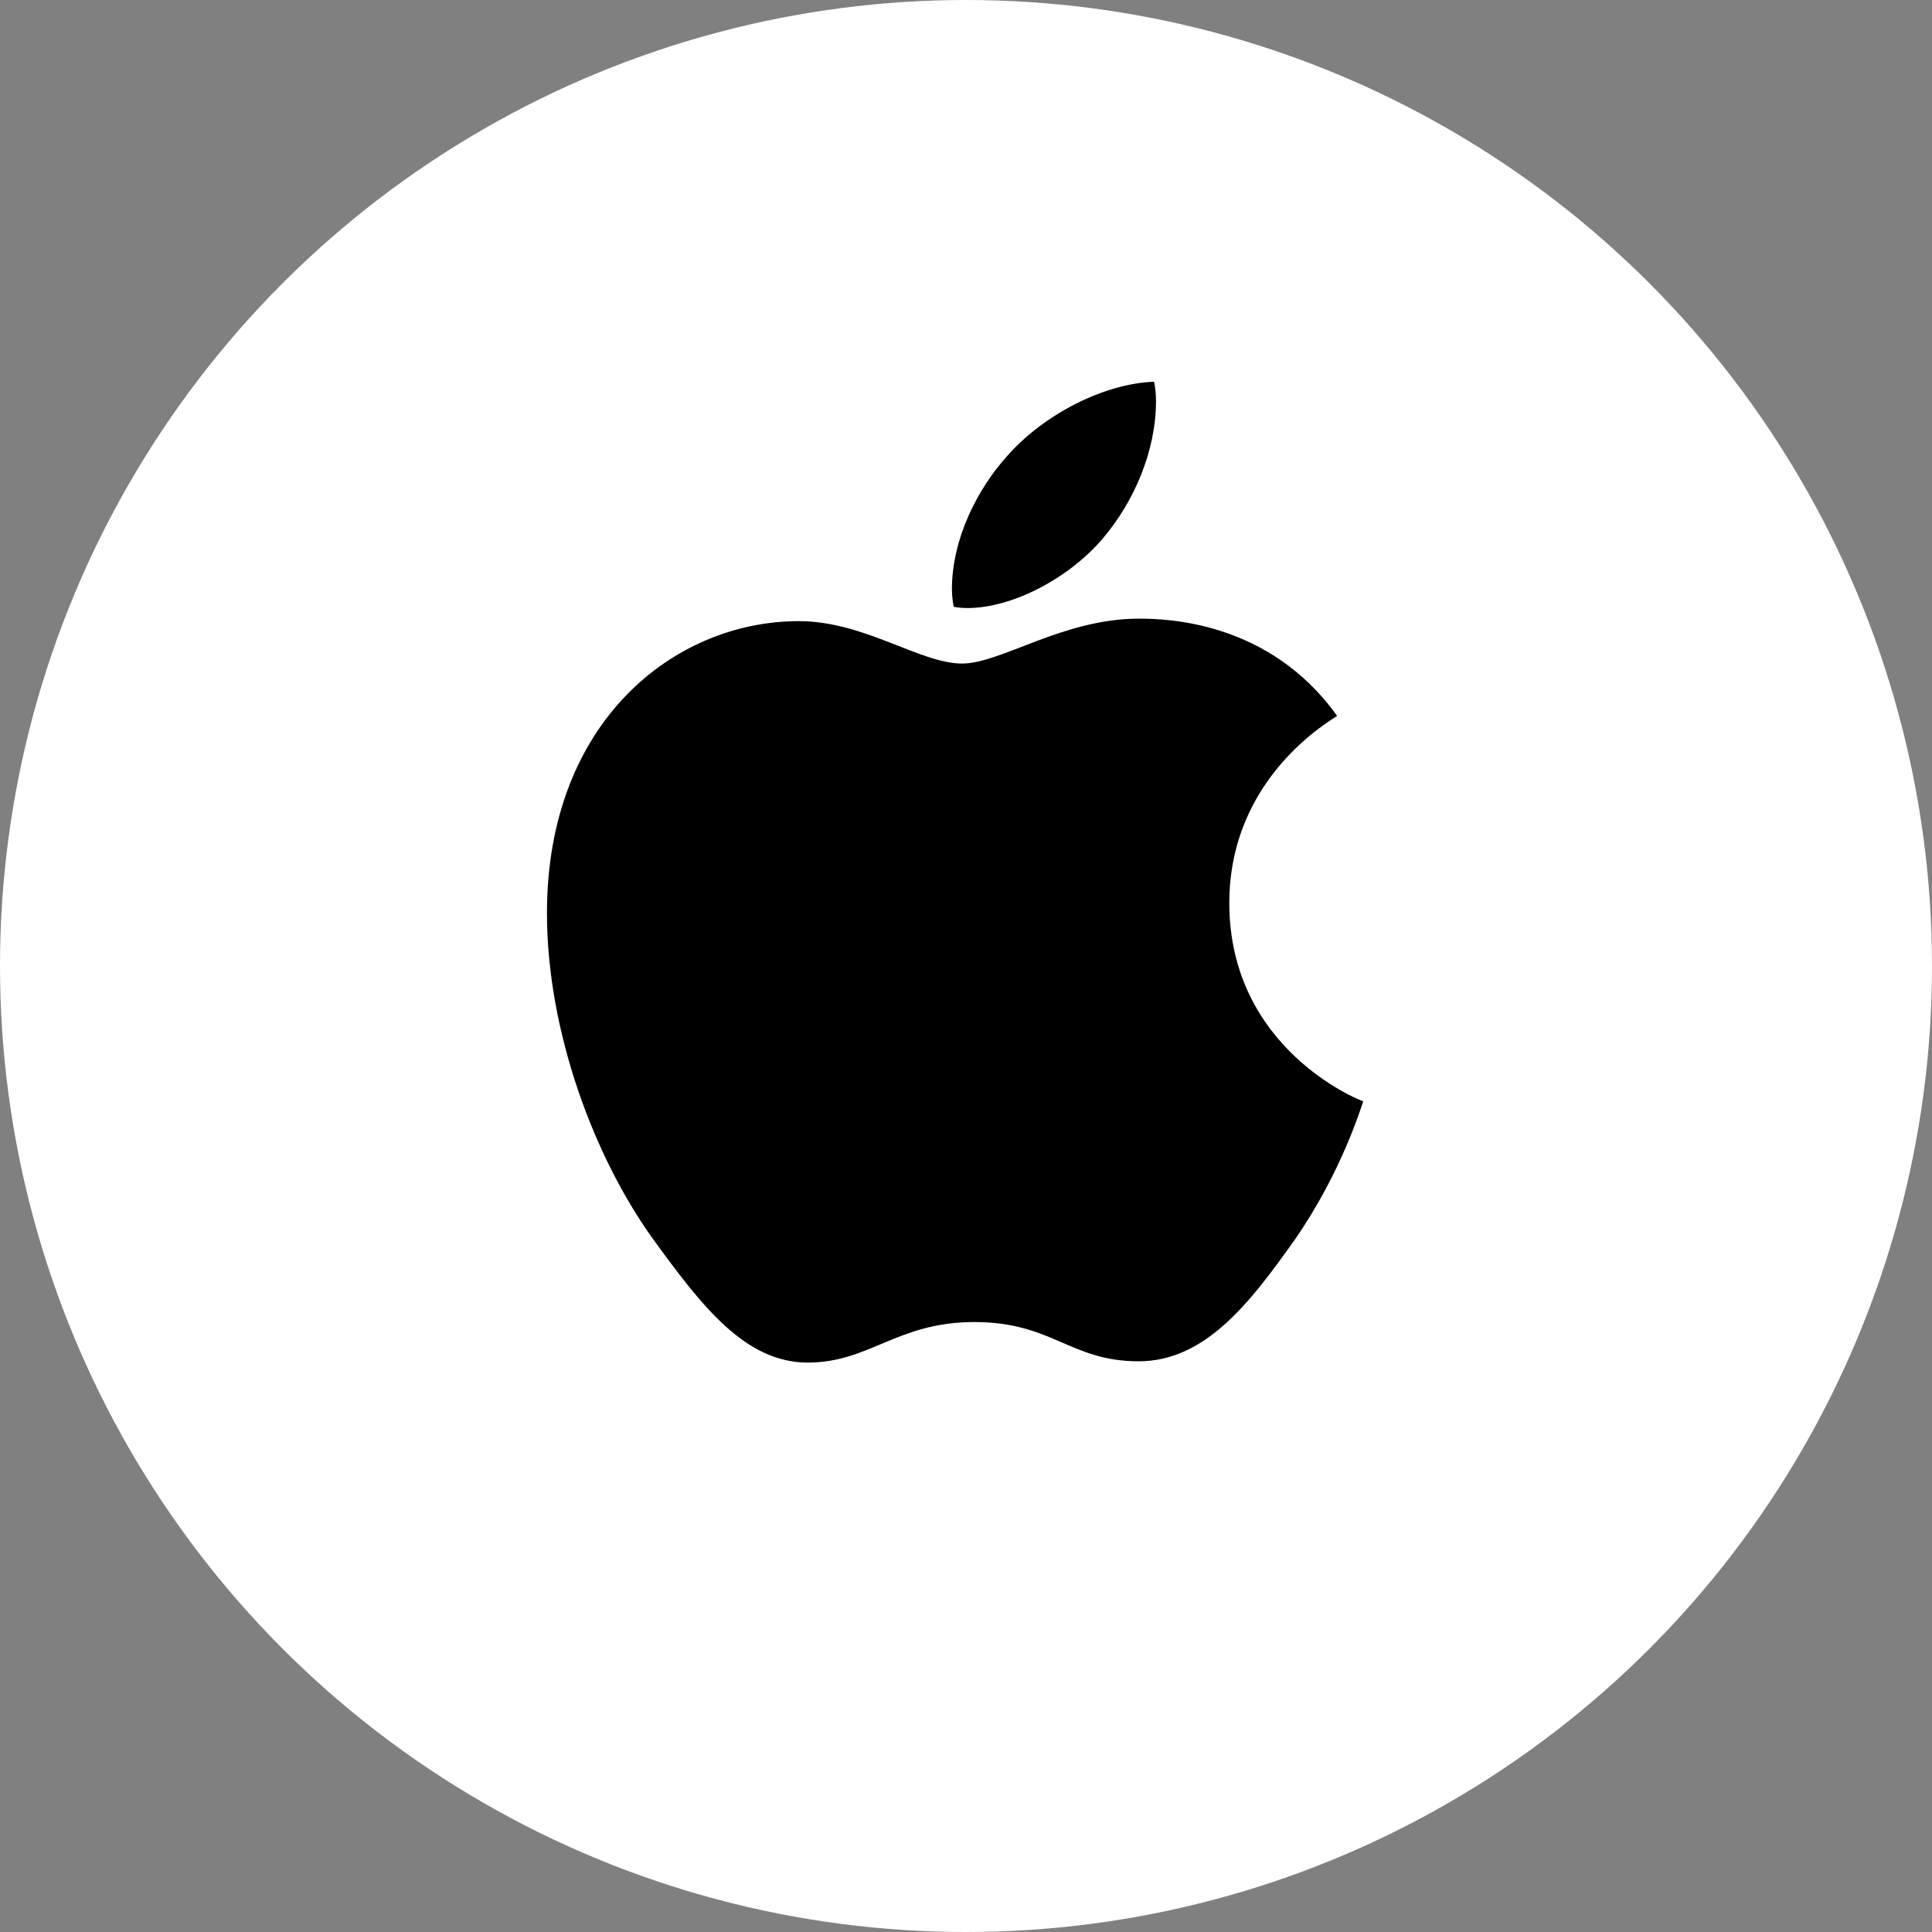 <svg xmlns="http://www.w3.org/2000/svg" width="38" height="38" viewBox="0 0 38 38">
    <rect x="0" y="0" width="38" height="38" fill="#808080" stroke="none"/>
    <g fill="none" fill-rule="evenodd">
        <circle cx="19" cy="19" r="19" fill="#FFF "/>
        <g>
            <path d="M0.923 0.923H23.077V23.077H0.923z" transform="translate(7 7)"/>
            <path fill="#000" fill-rule="nonzero" d="M12.024 4.96c.89 0 2.007-.589 2.671-1.374.603-.711 1.042-1.705 1.042-2.698 0-.135-.013-.27-.038-.38-.991.036-2.183.65-2.898 1.471-.564.626-1.078 1.607-1.078 2.613 0 .147.025.294.037.343.063.012.163.025.264.025zM8.888 19.8c1.217 0 1.756-.797 3.274-.797 1.543 0 1.881.772 3.236.772 1.33 0 2.22-1.201 3.06-2.379.941-1.349 1.33-2.674 1.355-2.735-.088-.024-2.634-1.042-2.634-3.9 0-2.478 2.007-3.594 2.12-3.68-1.33-1.864-3.35-1.913-3.901-1.913-1.493 0-2.71.883-3.475.883-.827 0-1.919-.834-3.21-.834-2.46 0-4.955 1.987-4.955 5.74 0 2.33.928 4.796 2.07 6.39.978 1.35 1.83 2.453 3.06 2.453z" transform="translate(7 7)"/>
        </g>
    </g>
</svg>
